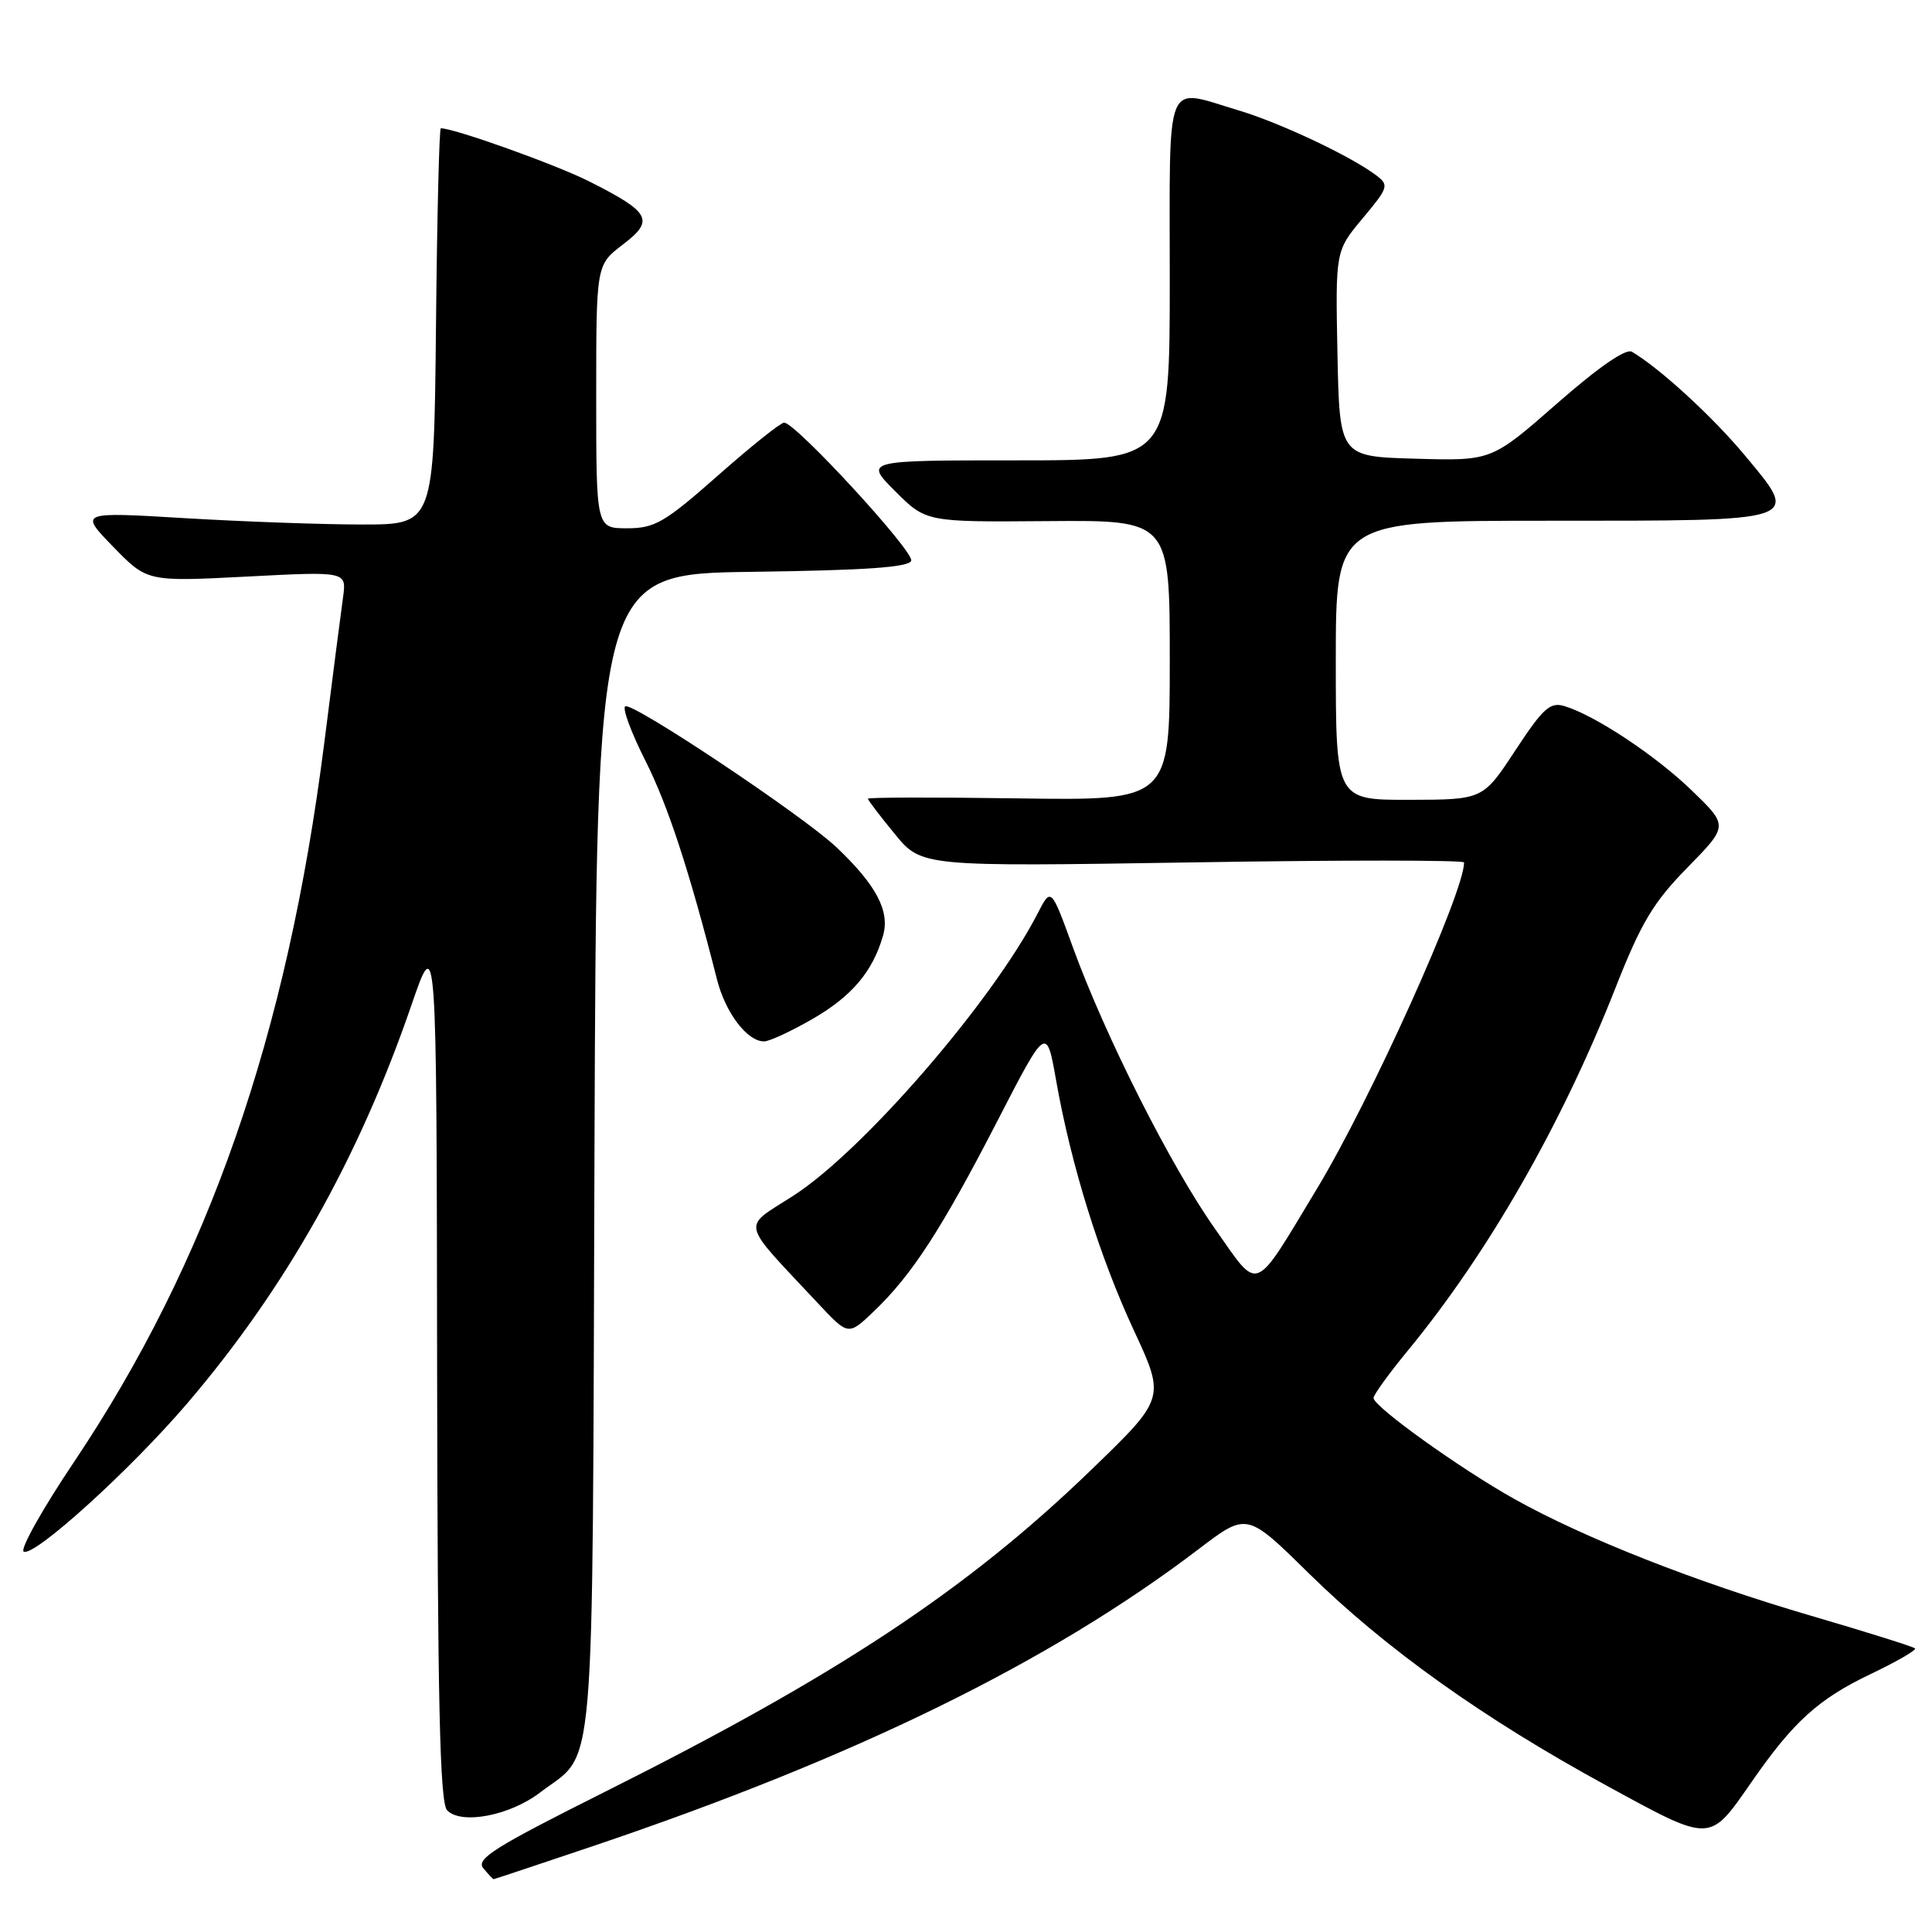 <?xml version="1.0" encoding="UTF-8" standalone="no"?>
<!DOCTYPE svg PUBLIC "-//W3C//DTD SVG 1.1//EN" "http://www.w3.org/Graphics/SVG/1.1/DTD/svg11.dtd" >
<svg xmlns="http://www.w3.org/2000/svg" xmlns:xlink="http://www.w3.org/1999/xlink" version="1.1" viewBox="0 0 256 256">
 <g >
 <path fill="currentColor"
d=" M 78.54 244.63 C 113.41 232.86 139.18 220.23 158.86 205.24 C 165.22 200.40 165.22 200.40 173.40 208.45 C 183.50 218.39 196.53 227.69 212.80 236.56 C 226.88 244.24 226.44 244.25 232.10 236.11 C 237.63 228.13 240.95 225.13 247.83 221.84 C 251.31 220.18 253.97 218.64 253.75 218.42 C 253.53 218.20 247.31 216.24 239.92 214.08 C 224.68 209.62 209.93 203.81 200.67 198.63 C 193.48 194.61 182.00 186.38 182.00 185.24 C 182.00 184.83 184.03 182.01 186.52 178.99 C 197.18 166.04 206.91 149.05 214.02 131.00 C 217.46 122.25 219.06 119.58 223.58 114.97 C 229.01 109.43 229.01 109.43 224.25 104.82 C 219.46 100.16 211.37 94.79 207.29 93.56 C 205.40 92.99 204.47 93.83 200.79 99.43 C 196.50 105.96 196.50 105.96 186.75 105.98 C 177.00 106.00 177.00 106.00 177.00 87.50 C 177.00 69.00 177.00 69.00 205.38 69.00 C 239.10 69.00 238.56 69.18 231.21 60.35 C 226.91 55.19 219.95 48.81 216.24 46.61 C 215.44 46.14 211.82 48.64 206.31 53.47 C 197.64 61.07 197.64 61.07 187.57 60.78 C 177.50 60.50 177.50 60.50 177.22 46.88 C 176.95 33.25 176.95 33.25 180.56 28.93 C 183.99 24.83 184.08 24.53 182.34 23.22 C 178.94 20.66 169.54 16.24 164.07 14.61 C 154.20 11.68 155.00 9.70 155.00 37.00 C 155.00 61.00 155.00 61.00 134.76 61.00 C 114.53 61.00 114.53 61.00 118.62 65.09 C 122.71 69.18 122.71 69.18 138.86 69.05 C 155.00 68.92 155.00 68.92 155.00 87.50 C 155.00 106.08 155.00 106.08 135.00 105.79 C 124.00 105.63 115.00 105.65 115.00 105.83 C 115.00 106.01 116.60 108.12 118.56 110.50 C 122.11 114.84 122.11 114.84 158.06 114.27 C 177.83 113.95 194.00 113.96 194.00 114.28 C 194.00 118.27 181.59 145.79 174.51 157.50 C 165.95 171.67 166.95 171.28 160.98 162.80 C 155.14 154.53 146.48 137.37 142.17 125.54 C 139.27 117.57 139.27 117.57 137.49 121.04 C 131.51 132.68 114.35 152.51 105.12 158.44 C 98.24 162.87 97.92 161.50 108.44 172.75 C 112.41 176.99 112.41 176.99 115.80 173.75 C 120.84 168.93 124.73 162.93 132.07 148.71 C 138.66 135.91 138.66 135.91 139.95 143.21 C 141.94 154.44 145.68 166.47 150.26 176.32 C 154.42 185.28 154.42 185.28 144.46 194.89 C 128.13 210.65 111.01 221.98 80.17 237.42 C 65.57 244.73 63.02 246.32 64.04 247.55 C 64.70 248.35 65.32 249.00 65.41 249.00 C 65.51 249.00 71.41 247.03 78.54 244.63 Z  M 71.56 237.52 C 79.02 231.83 78.47 238.31 78.77 152.81 C 79.05 76.04 79.05 76.04 99.69 75.77 C 114.68 75.57 120.44 75.17 120.74 74.30 C 121.14 73.08 105.42 56.00 103.90 56.00 C 103.44 56.00 99.50 59.15 95.14 63.00 C 88.07 69.24 86.76 70.00 83.10 70.00 C 79.00 70.00 79.00 70.00 79.00 52.55 C 79.00 35.10 79.00 35.10 82.51 32.42 C 86.77 29.18 86.22 28.15 78.06 24.03 C 73.65 21.81 60.22 17.00 58.41 17.00 C 58.20 17.00 57.91 28.81 57.77 43.25 C 57.50 69.50 57.50 69.50 48.00 69.50 C 42.77 69.50 32.20 69.12 24.50 68.66 C 10.50 67.82 10.50 67.82 15.00 72.45 C 19.50 77.08 19.50 77.08 32.71 76.40 C 45.92 75.71 45.92 75.71 45.46 79.11 C 45.20 80.97 44.07 89.70 42.96 98.50 C 38.04 137.23 27.61 167.17 9.78 193.76 C 5.62 199.95 2.64 205.28 3.14 205.59 C 4.45 206.39 17.20 194.85 24.77 186.00 C 37.80 170.77 47.53 153.51 54.51 133.20 C 57.85 123.50 57.85 123.50 57.92 181.05 C 57.98 225.66 58.28 238.89 59.25 239.88 C 61.13 241.81 67.54 240.59 71.56 237.52 Z  M 107.59 135.06 C 112.84 132.05 115.63 128.77 117.01 123.97 C 117.94 120.74 116.12 117.28 110.86 112.29 C 106.48 108.12 83.81 93.00 82.85 93.59 C 82.44 93.85 83.64 97.08 85.51 100.78 C 88.50 106.70 91.33 115.33 95.01 129.80 C 96.13 134.21 99.02 138.01 101.25 137.99 C 101.94 137.99 104.79 136.67 107.59 135.06 Z "/>
</g>
</svg>